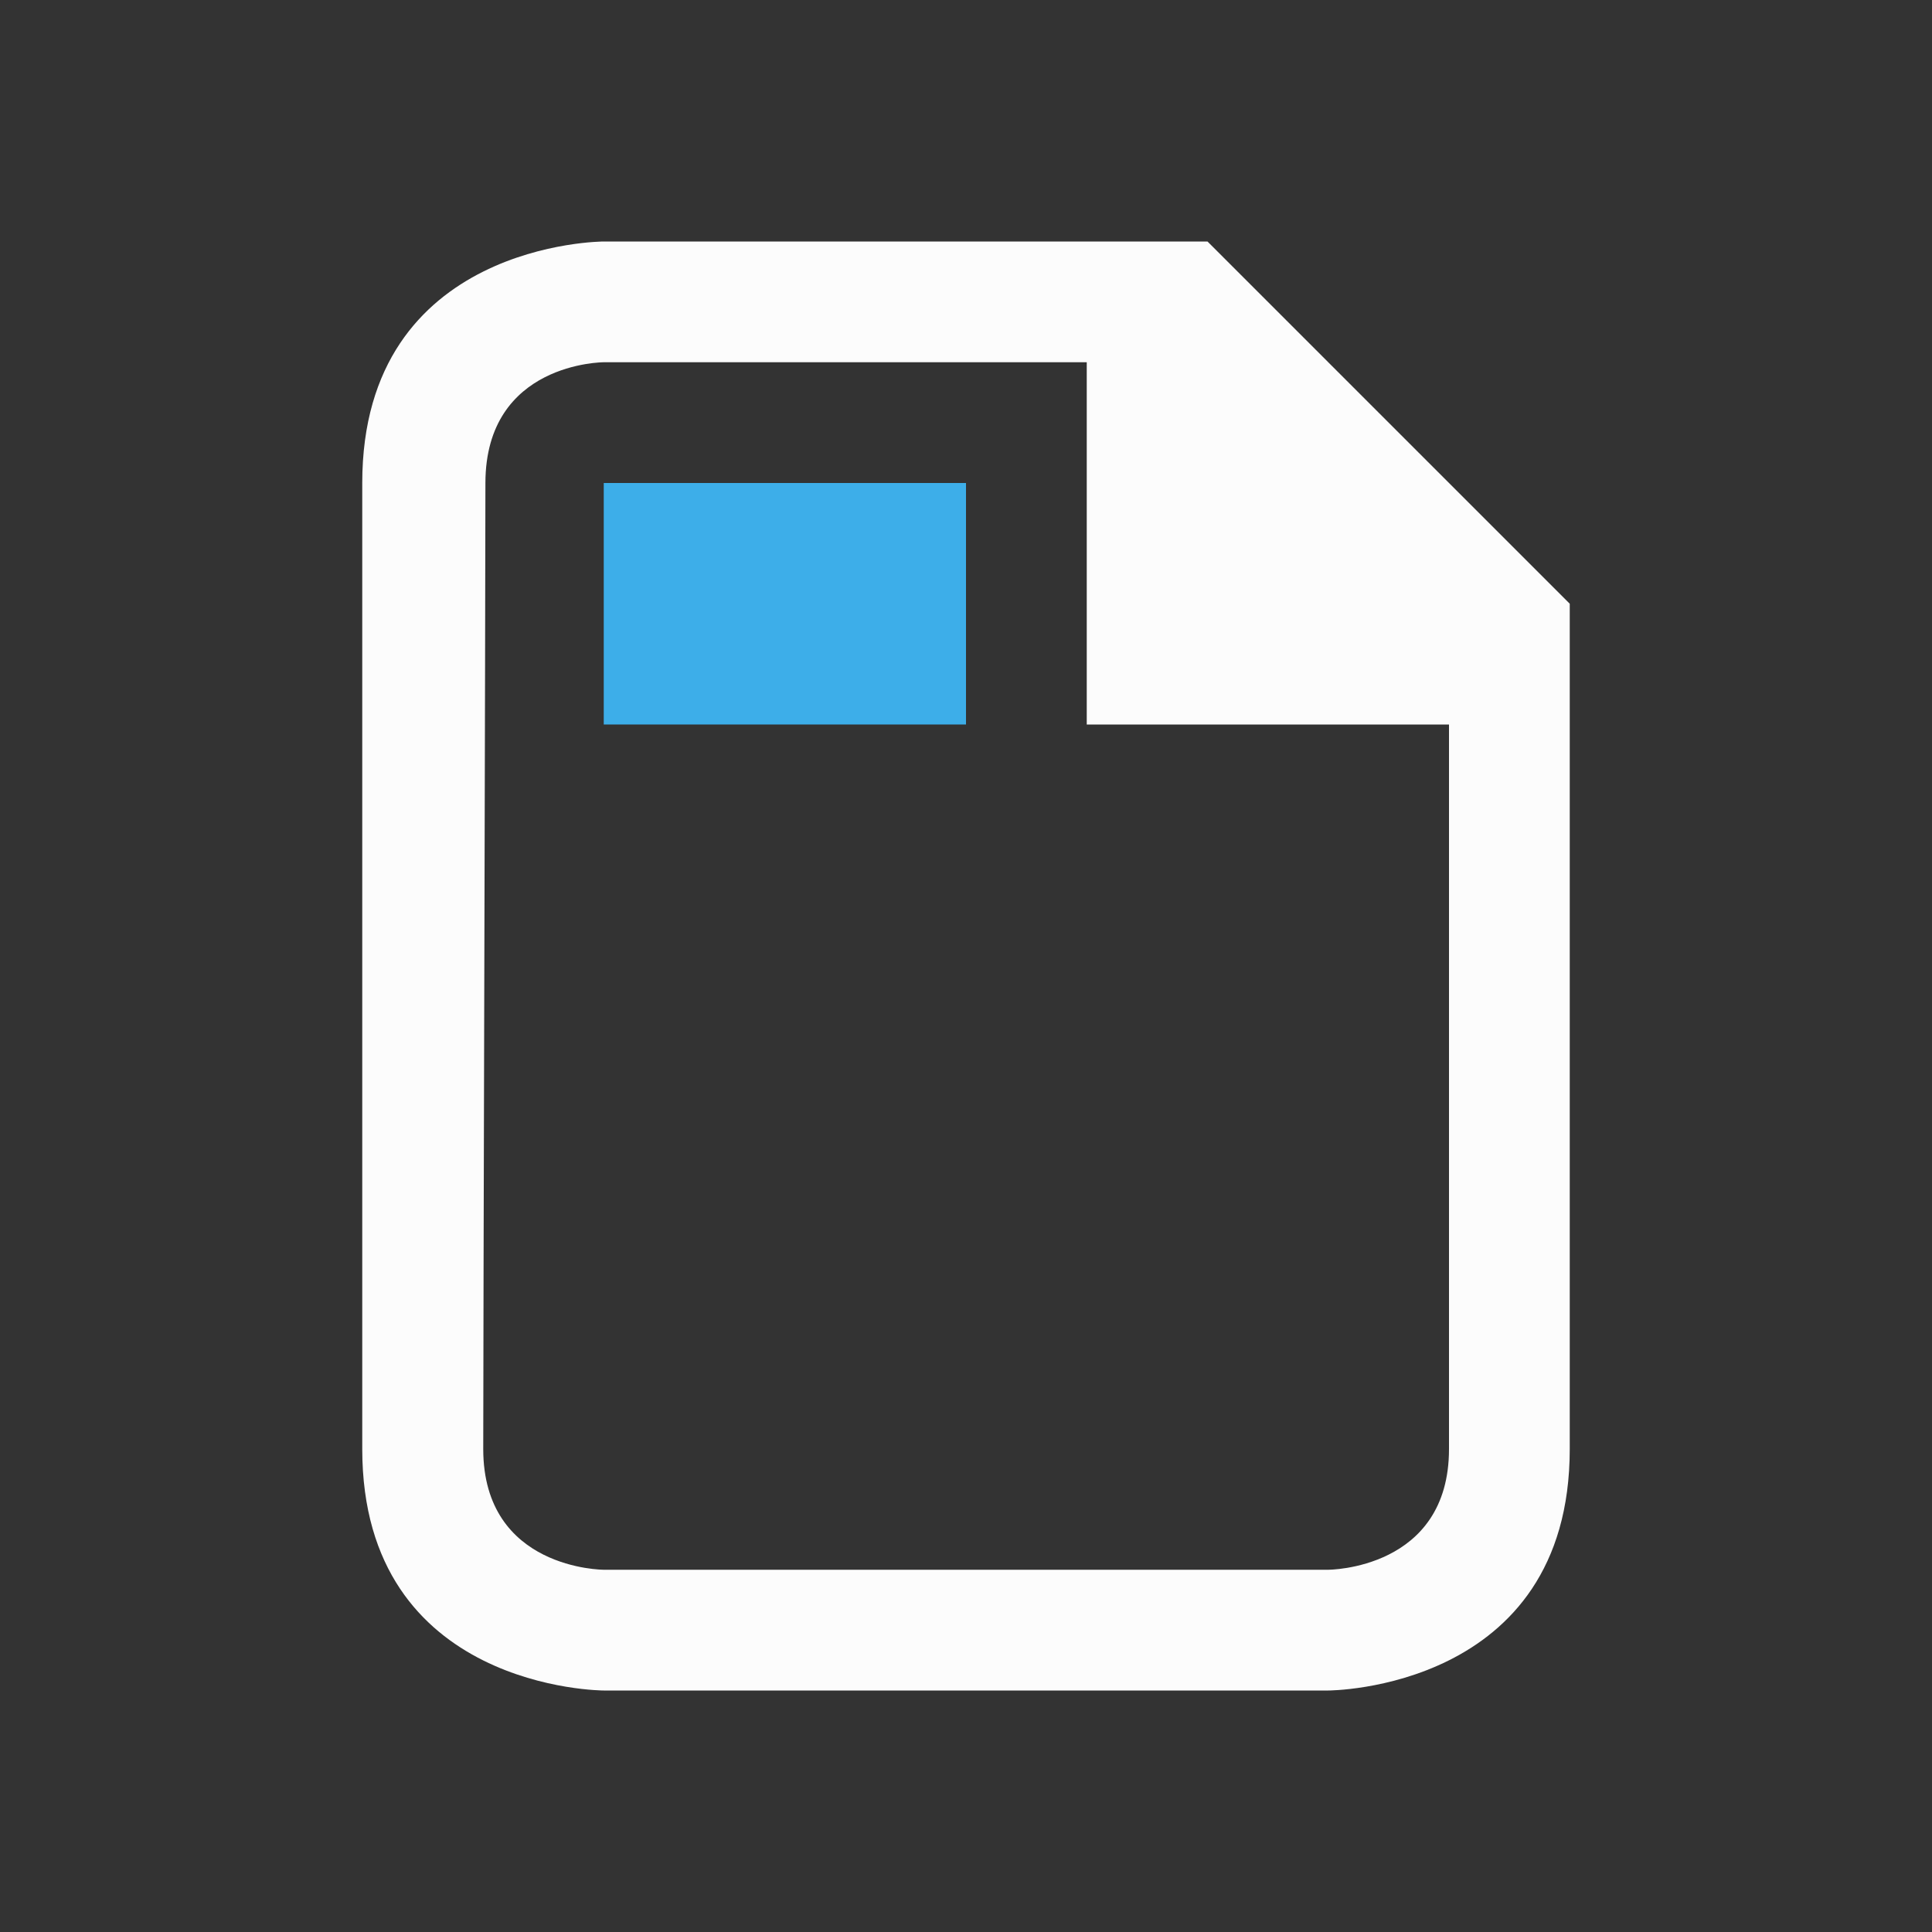 <!DOCTYPE svg>
<svg viewBox="0 0 16 16" version="1.1" xmlns="http://www.w3.org/2000/svg">
    <rect x="0" y="0" width="16" height="16" fill="#333333" stroke="none"/>
    <defs>
        <style type="text/css" id="current-color-scheme">.ColorScheme-Text {color:#fcfcfc;}.ColorScheme-Highlight {color:#3daee9;}</style>
    </defs>
    <path class="ColorScheme-Text" style="fill:currentColor; fill-opacity:1; stroke:none" d="m 3,4 c 0,2 0,6 0,8 0,2 2,2 2,2 l 6,0 c 0,0 2,0 2,-2 0,-2 0,-7 0,-7 L 10,2 H 5 C 5,2 3,2 3,4 Z M 5,3 h 4 v 3 h 3 c 0,0 0,5 0,6 0,1 -1,1 -1,1 l -6,0 c 0,0 -0.998,0 -0.998,-1 0,-1 0.018,-7 0.018,-8 C 4.021,3 5,3 5,3 Z"/>
    <path class="ColorScheme-Highlight" style="fill:currentColor; fill-opacity:1; stroke:none" d="M 5 4 L 8 4 L 8 6 L 5 6 L 5 4 Z"/>
</svg>
